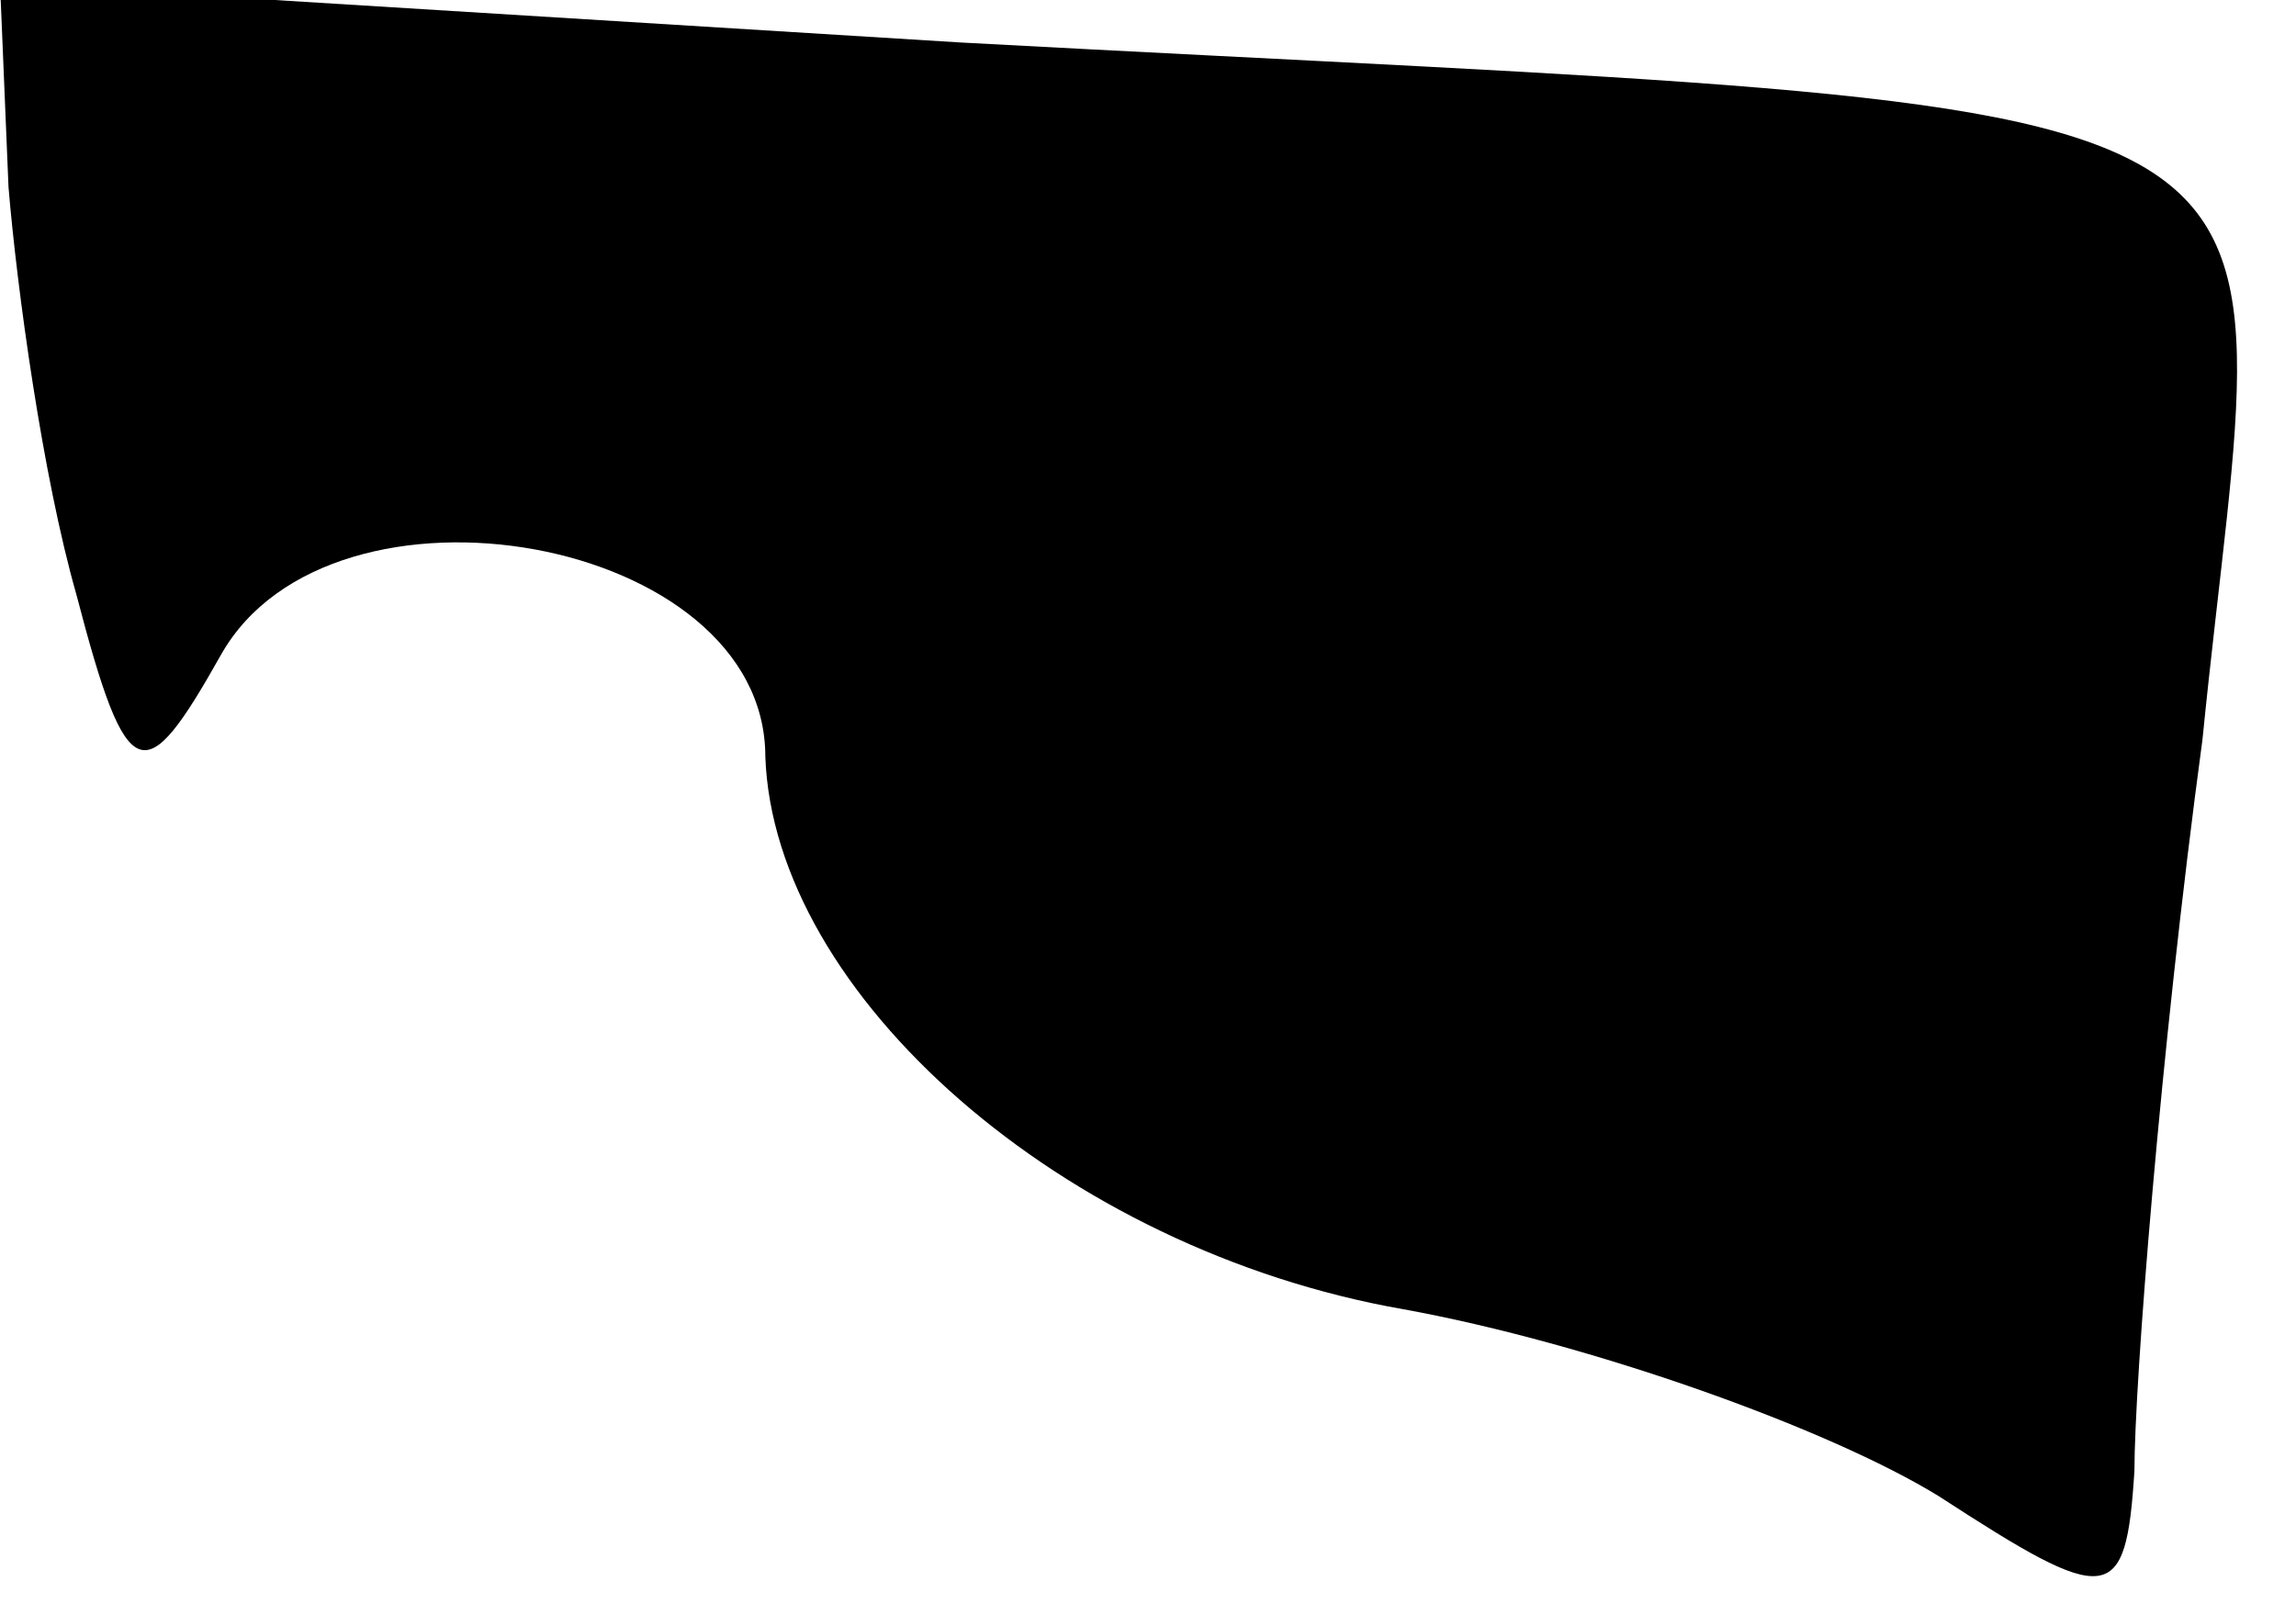 <?xml version="1.0" standalone="no"?>
<!DOCTYPE svg PUBLIC "-//W3C//DTD SVG 20010904//EN"
 "http://www.w3.org/TR/2001/REC-SVG-20010904/DTD/svg10.dtd">
<svg version="1.0" xmlns="http://www.w3.org/2000/svg"
 width="27pt" height="19pt" viewBox="0 0 27 19"
 preserveAspectRatio="xMidYMid meet">
<g transform="translate(0,19) scale(0.1,-0.1)"
fill="#000000" stroke="none">
<path fill="#000000" stroke="none" d="M1 168 c1 -12 4 -34 8 -48 6 -23 8 -23
17 -7 13 23 64 14 64 -12 1 -28 35 -58 75 -65 22 -4 50 -14 63 -22 20 -13 22
-13 23 3 0 10 3 49 8 86 8 80 21 73 -146 82 l-113 7 1 -24z"/>
</g>
</svg>

